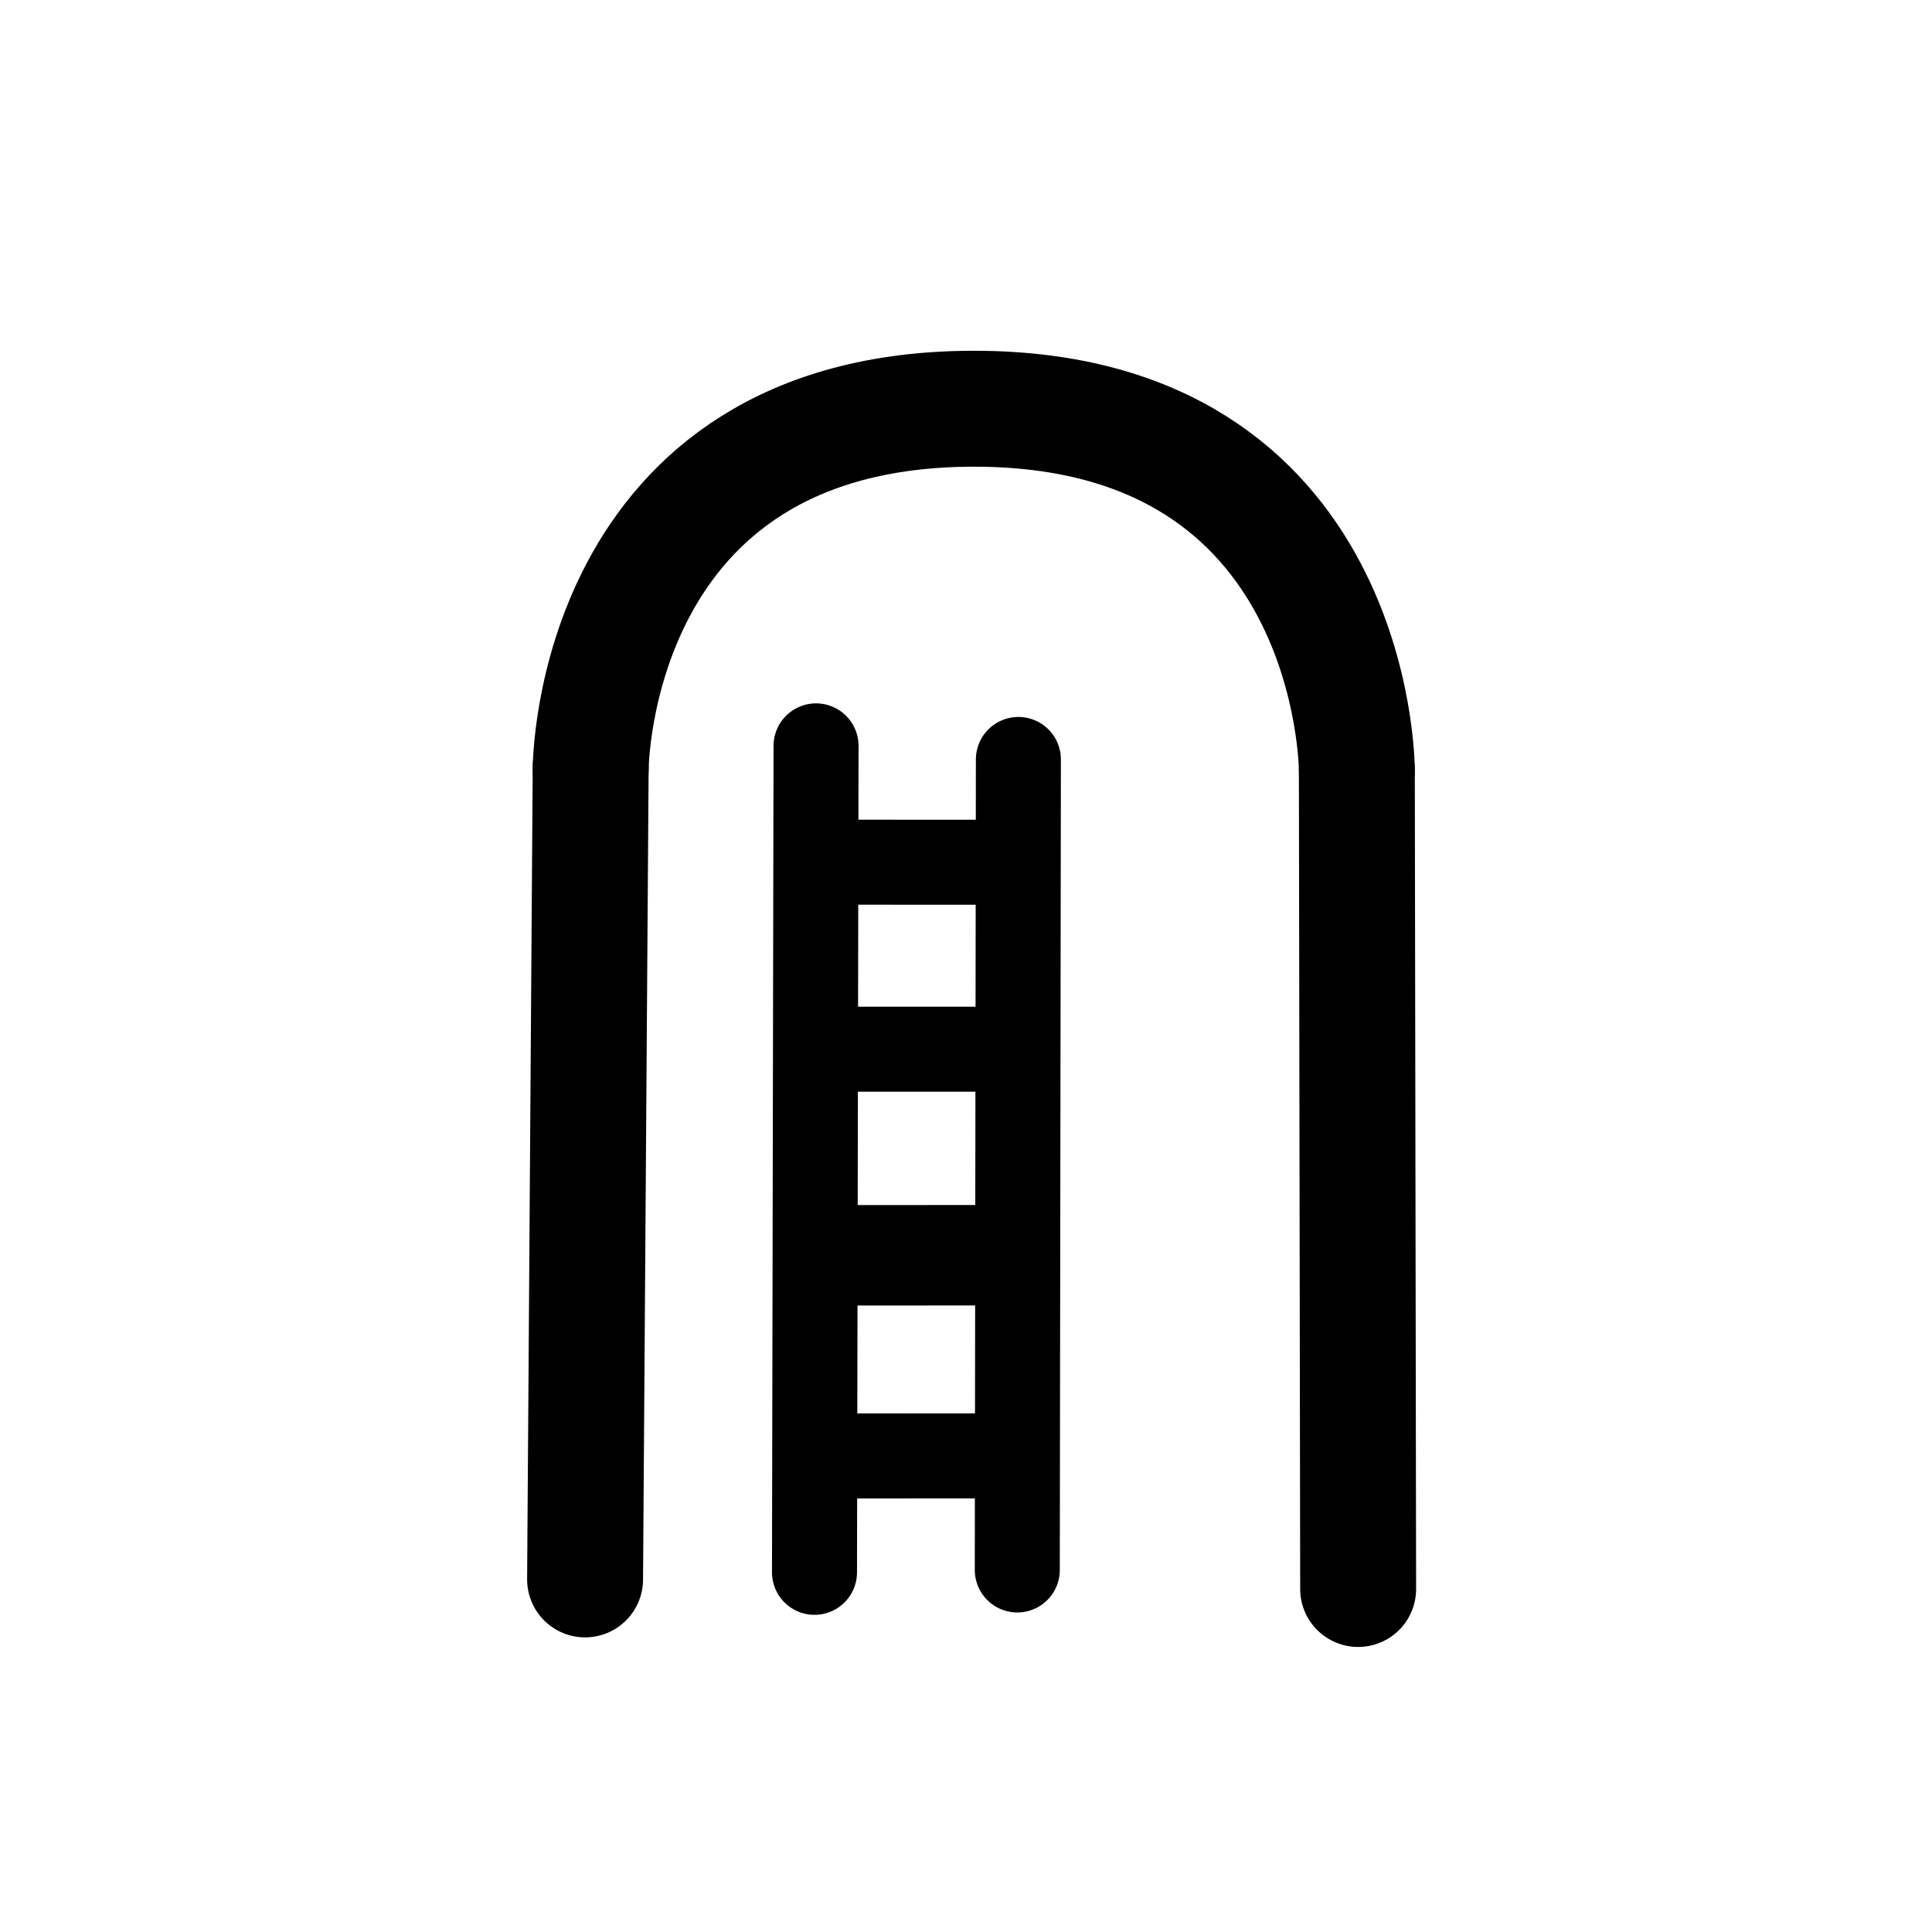 <?xml version="1.0" encoding="utf-8"?>
<svg viewBox="0 0 500 500" xmlns="http://www.w3.org/2000/svg" xmlns:bx="https://boxy-svg.com">
  <defs>
    <bx:grid x="0" y="0" width="31.175" height="30.96"/>
    <linearGradient gradientUnits="userSpaceOnUse" x1="391.699" y1="167.626" x2="391.699" y2="477.226" id="gradient-0" gradientTransform="matrix(0.743, 0, 0, 0.684, 60.179, 84.587)">
      <stop offset="0" style="stop-color: rgba(0, 0, 0, 1)"/>
      <stop offset="1" style="stop-color: rgba(0, 0, 0, 1)"/>
    </linearGradient>
    <linearGradient gradientUnits="userSpaceOnUse" x1="123.726" y1="166.626" x2="123.726" y2="473.601" id="gradient-1" gradientTransform="matrix(0.743, 0, 0, 0.684, 60.179, 84.587)">
      <stop offset="0" style="stop-color: rgba(0, 0, 0, 1)"/>
      <stop offset="1" style="stop-color: rgba(0, 0, 0, 1)"/>
    </linearGradient>
    <linearGradient gradientUnits="userSpaceOnUse" x1="258.087" y1="30.96" x2="258.087" y2="167.626" id="gradient-2" gradientTransform="matrix(0.743, 0, 0, 0.684, 60.179, 84.587)">
      <stop offset="0" style="stop-color: rgba(0, 0, 0, 1)"/>
      <stop offset="1" style="stop-color: rgba(0, 0, 0, 1)"/>
    </linearGradient>
    <linearGradient id="color-0" gradientUnits="userSpaceOnUse" bx:pinned="true">
      <stop style="stop-color: rgb(253, 100, 100);"/>
    </linearGradient>
    <linearGradient id="gradient-3" bx:pinned="true">
      <stop offset="0" style="stop-color: rgb(142, 255, 172);"/>
      <stop offset="0.985" style="stop-color: rgb(166, 201, 255);"/>
    </linearGradient>
  </defs>
  <line style="fill: rgb(216, 216, 216); stroke-linecap: round; stroke: url(#gradient-1); stroke-width: 30px;" x1="151.418" y1="408.752" x2="152.865" y2="198.637"/>
  <path style="stroke-linecap: round; paint-order: fill; fill: rgba(255, 255, 255, 0); stroke: url(#gradient-2); stroke-width: 30px;" d="M 152.865 199.085 C 152.865 199.085 152.882 105.796 252.066 105.779 C 351.153 105.762 351.152 199.322 351.152 199.322"/>
  <line style="fill: rgb(216, 216, 216); stroke-linecap: round; stroke: url(#gradient-0); stroke-width: 30px;" x1="351.152" y1="199.322" x2="351.488" y2="411.232"/>
  <path style="fill: rgb(216, 216, 216); stroke: rgb(0, 0, 0); stroke-linecap: round; stroke-width: 22px;" d="M 210.791 406.918 C 210.802 400.043 211.192 193.032 211.192 193.032"/>
  <path style="fill: rgb(216, 216, 216); stroke: rgb(0, 0, 0); stroke-linecap: round; stroke-width: 22px;" d="M 263.275 406.305 C 263.282 399.563 263.557 196.546 263.557 196.546"/>
  <line style="fill: rgb(216, 216, 216); stroke: rgb(0, 0, 0); stroke-linecap: round; stroke-width: 22px;" x1="215.256" y1="376.805" x2="259.434" y2="376.779"/>
  <line style="fill: rgb(216, 216, 216); stroke: rgb(0, 0, 0); stroke-linecap: round; stroke-width: 22px;" x1="215.3" y1="271.536" x2="259.567" y2="271.541"/>
  <line style="fill: rgb(216, 216, 216); stroke: rgb(0, 0, 0); stroke-linecap: round; stroke-width: 26px;" x1="214.326" y1="324.875" x2="258.502" y2="324.849"/>
  <line style="fill: rgb(216, 216, 216); stroke: rgb(0, 0, 0); stroke-linecap: round; stroke-width: 22px;" x1="214.877" y1="223.138" x2="259.144" y2="223.143"/>
</svg>